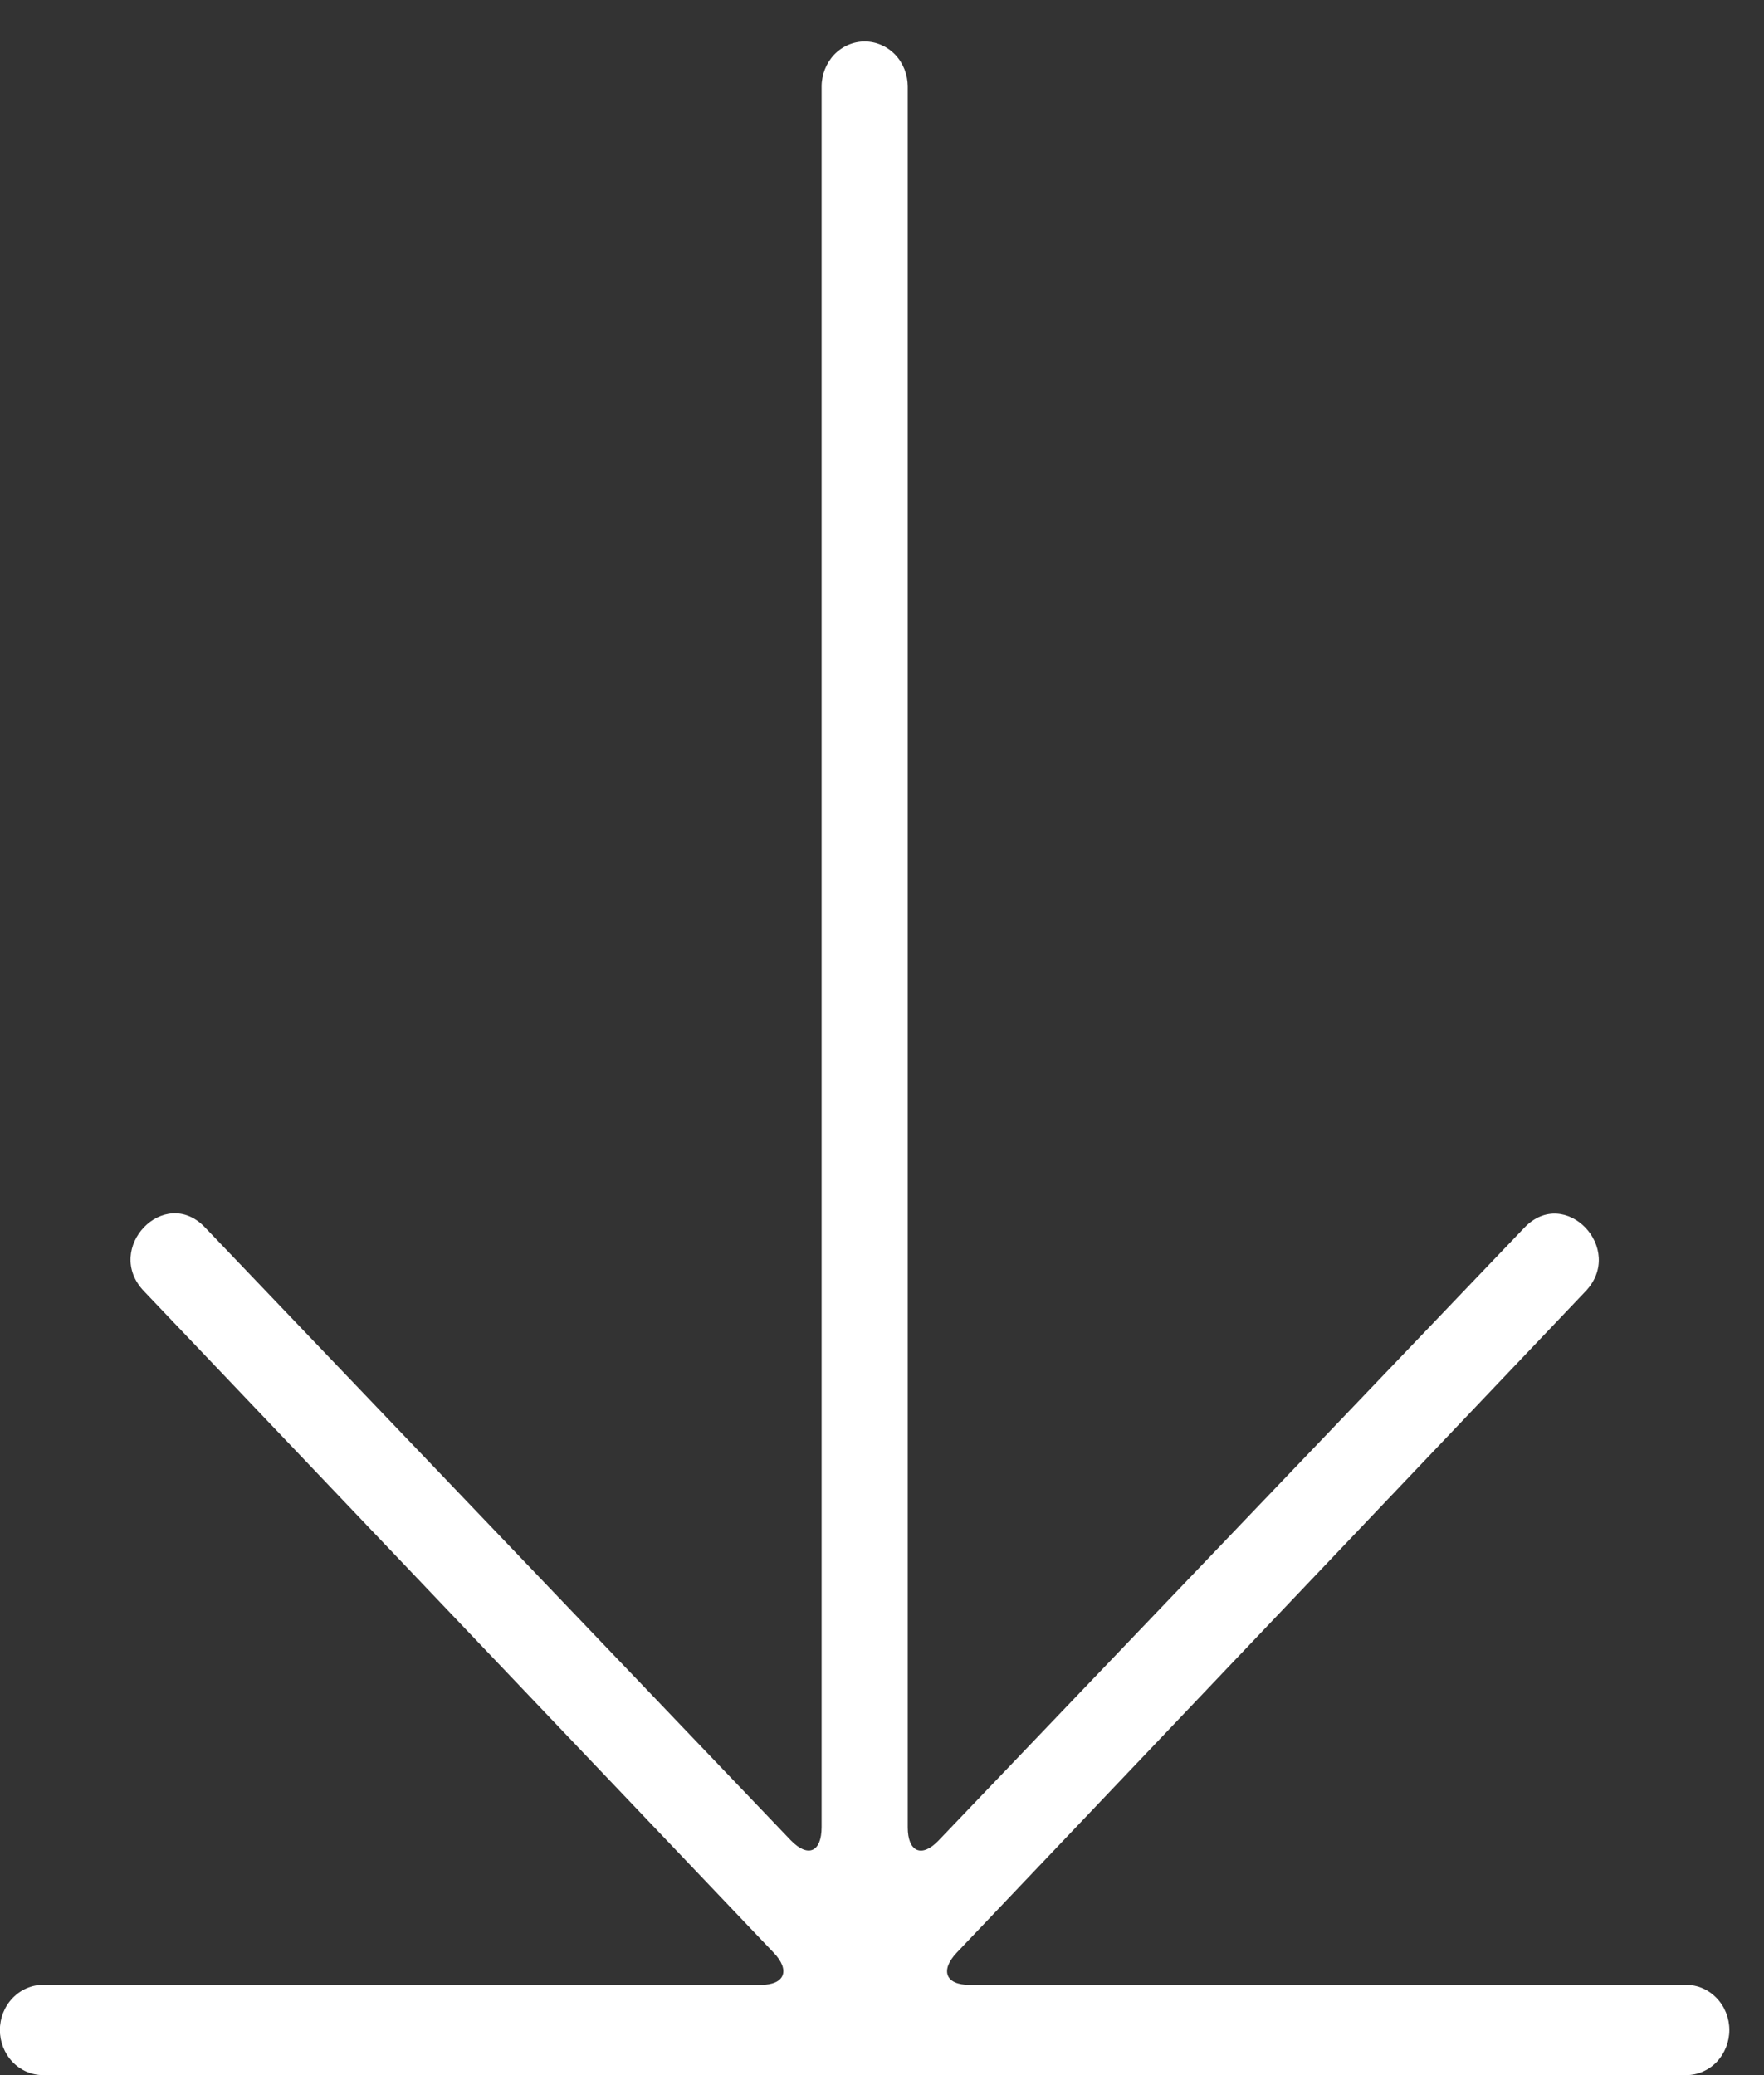 <svg width="17" height="20" viewBox="0 0 17 20" fill="none" xmlns="http://www.w3.org/2000/svg">
<rect x="0" y="0" width="17" height="20" fill="#333333" stroke="none"/>
<path fill-rule="evenodd" clip-rule="evenodd" d="M15.279 12.447C15.671 12.037 15.083 11.422 14.691 11.832L9.045 17.739C8.883 17.909 8.748 17.85 8.748 17.611L8.748 0.834C8.748 0.719 8.705 0.609 8.627 0.527C8.549 0.446 8.443 0.4 8.333 0.4C8.223 0.4 8.117 0.446 8.039 0.527C7.962 0.609 7.918 0.719 7.918 0.834L7.918 17.609C7.918 17.85 7.788 17.909 7.621 17.737L1.975 11.829C1.583 11.419 0.995 12.034 1.387 12.444L7.456 18.82C7.619 18.99 7.562 19.13 7.335 19.13L0.415 19.13C0.305 19.13 0.199 19.176 0.121 19.258C0.043 19.339 -0.001 19.45 -0.001 19.565C-0.001 19.68 0.043 19.791 0.121 19.873C0.199 19.954 0.305 20 0.415 20L16.25 20C16.36 20 16.466 19.954 16.544 19.873C16.622 19.791 16.666 19.68 16.666 19.565C16.666 19.45 16.622 19.339 16.544 19.258C16.466 19.176 16.36 19.13 16.25 19.13L9.341 19.13C9.112 19.13 9.059 18.99 9.22 18.82L15.279 12.447Z" fill="white"/>
</svg>
